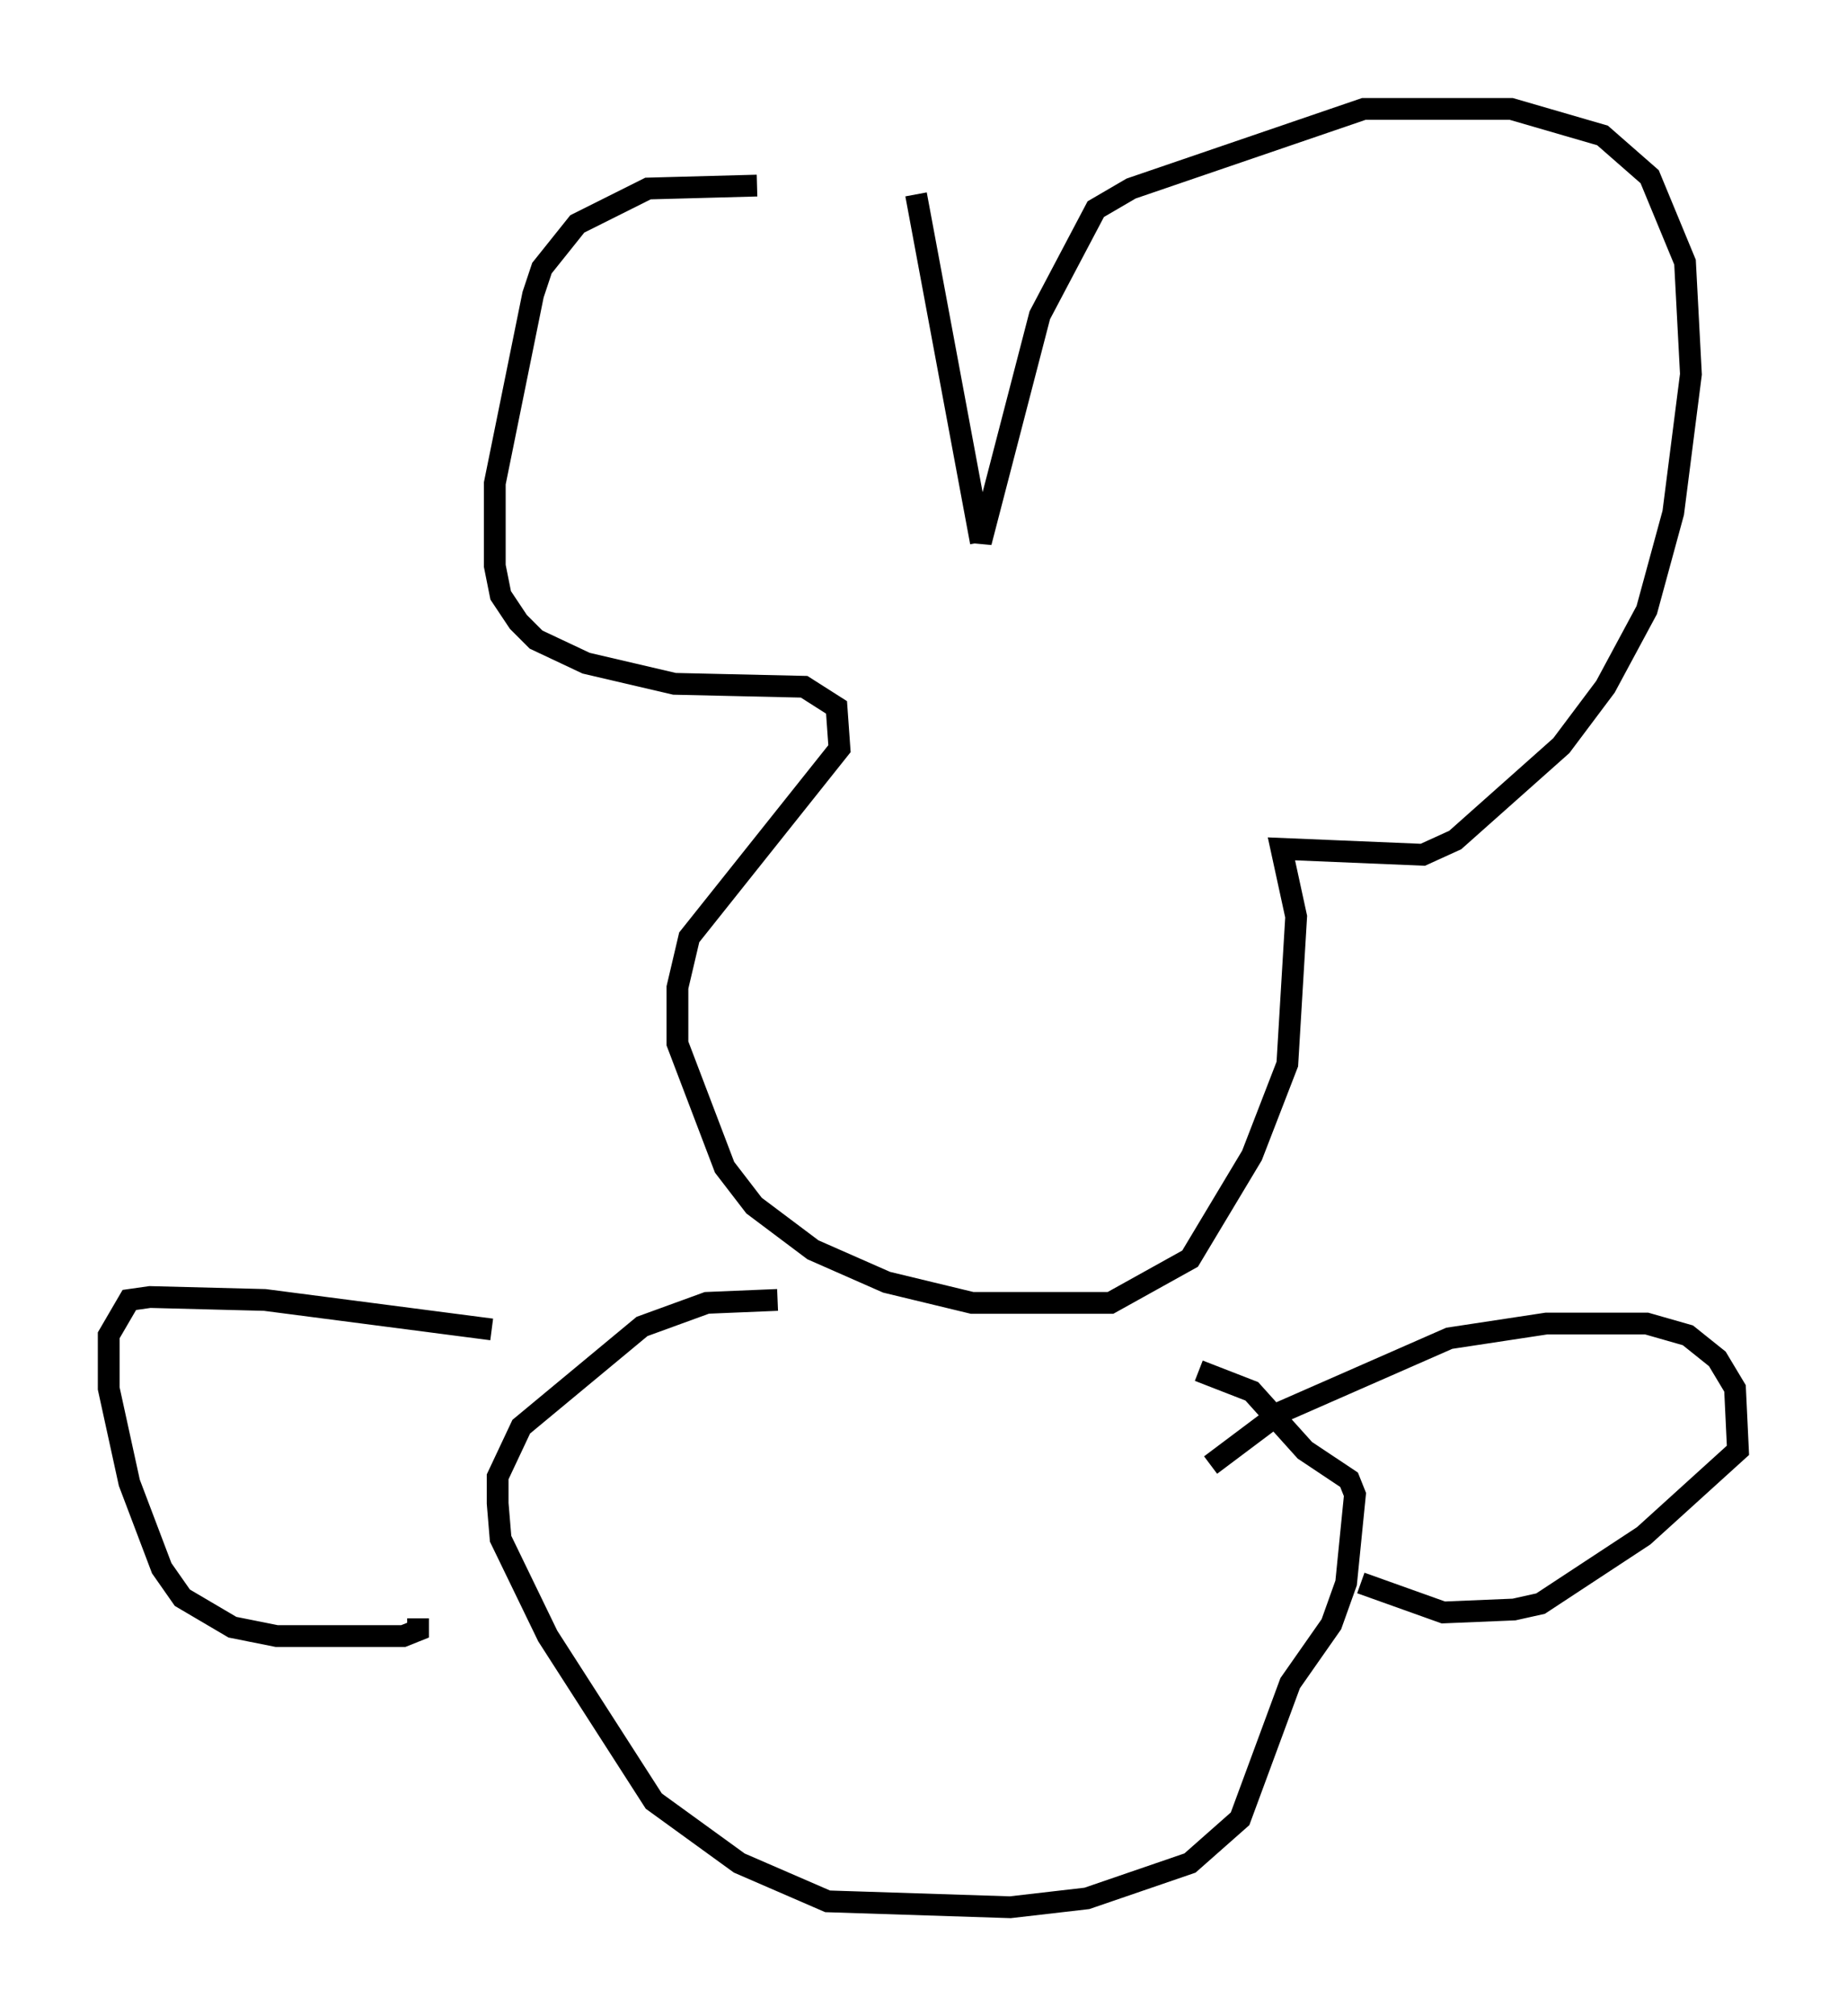 <?xml version="1.0" encoding="utf-8" ?>
<svg baseProfile="full" height="92.543" version="1.1" width="84.83" xmlns="http://www.w3.org/2000/svg" xmlns:ev="http://www.w3.org/2001/xml-events" xmlns:xlink="http://www.w3.org/1999/xlink"><defs /><rect fill="white" height="92.543" width="84.83" x="0" y="0" /><path d="M41.941, 9.059 m-7.172, -0.541 l-5.007, 0.135 -3.248, 1.624 l-1.624, 2.03 -0.406, 1.218 l-1.759, 8.66 0.0, 3.789 l0.271, 1.353 0.812, 1.218 l0.812, 0.812 2.3, 1.083 l4.059, 0.947 5.954, 0.135 l1.488, 0.947 0.135, 1.894 l-6.901, 8.66 -0.541, 2.3 l0.0, 2.571 2.165, 5.683 l1.353, 1.759 2.706, 2.03 l3.383, 1.488 3.924, 0.947 l6.36, 0.0 3.654, -2.03 l2.842, -4.736 1.624, -4.195 l0.406, -6.766 -0.677, -3.112 l6.495, 0.271 1.488, -0.677 l4.871, -4.33 2.03, -2.706 l1.894, -3.518 1.218, -4.465 l0.812, -6.36 -0.271, -5.142 l-1.624, -3.924 -2.165, -1.894 l-4.195, -1.218 -6.766, 0.0 l-10.69, 3.654 -1.624, 0.947 l-2.571, 4.871 -2.706, 10.419 l-0.135, -2.03 m-2.842, -13.938 l2.977, 15.967 m-9.337, 34.776 l-3.248, 0.135 -2.977, 1.083 l-5.548, 4.601 -1.083, 2.3 l0.0, 1.218 0.135, 1.624 l2.165, 4.465 4.871, 7.578 l3.924, 2.842 4.059, 1.759 l8.39, 0.271 3.518, -0.406 l4.736, -1.624 2.3, -2.03 l2.3, -6.225 1.894, -2.706 l0.677, -1.894 0.406, -4.059 l-0.271, -0.677 -2.03, -1.353 l-2.436, -2.706 -2.436, -0.947 m-32.476, -1.894 l-10.419, -1.353 -5.277, -0.135 l-0.947, 0.135 -0.947, 1.624 l0.0, 2.436 0.947, 4.33 l1.488, 3.924 0.947, 1.353 l2.3, 1.353 2.03, 0.406 l5.819, 0.0 0.677, -0.271 l0.0, -0.541 m36.4, -7.036 l3.248, -2.436 7.713, -3.383 l4.465, -0.677 4.601, 0.0 l1.894, 0.541 1.353, 1.083 l0.812, 1.353 0.135, 2.842 l-4.33, 3.924 -4.736, 3.112 l-1.218, 0.271 -3.248, 0.135 l-3.789, -1.353 " fill="none" stroke="black" stroke-width="1" /></svg>
